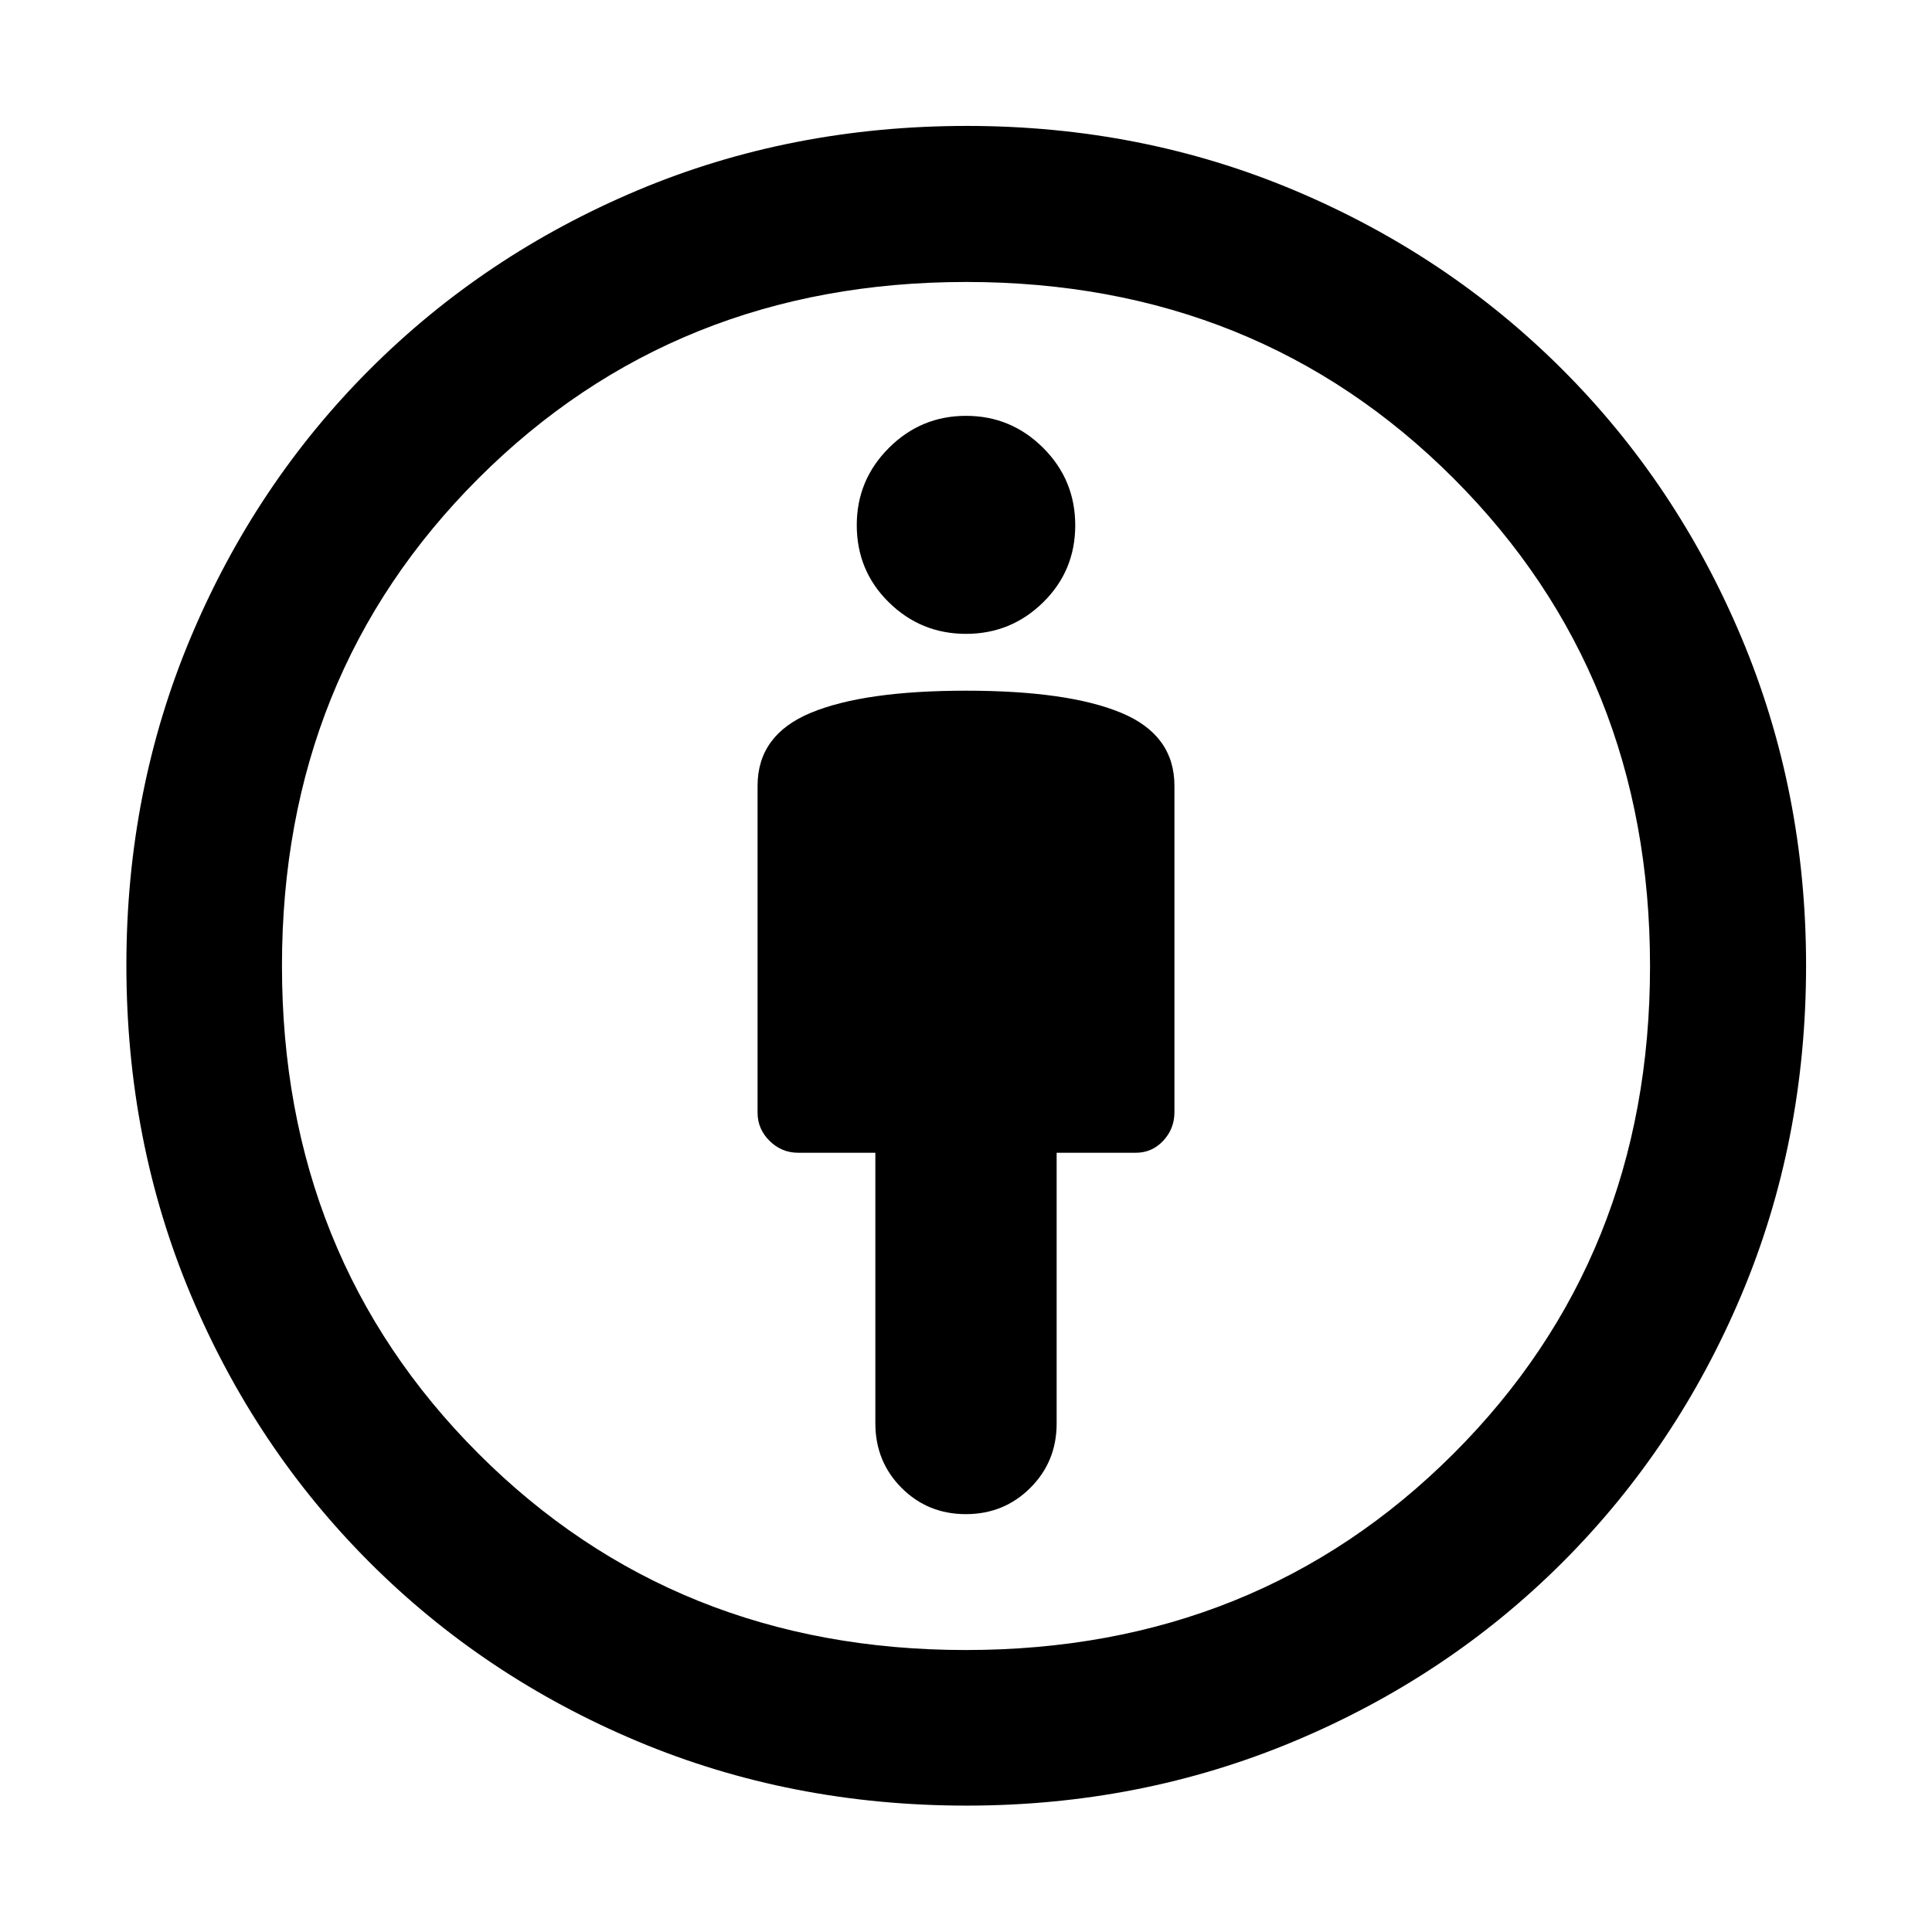 <svg xmlns="http://www.w3.org/2000/svg" height="48" viewBox="0 -960 960 960" width="48"><path d="M480-616.8q-50.66 0-77.11 10.99-26.46 11-26.46 36.29v162.37q0 8.13 5.96 14.04 5.96 5.91 14.24 5.91h38.33v134.42q0 19.03 13.02 32.09 13.02 13.06 31.95 13.06t32.02-13.04q13.09-13.04 13.09-32V-387.2h39.33q8.04 0 13.62-5.95 5.58-5.96 5.58-14.24v-162.13q0-25.29-26.46-36.29Q530.66-616.8 480-616.8Zm.3 554q-87.47 0-163.63-32-76.15-32-133.01-88.86-56.86-56.86-88.86-132.96-32-76.11-32-163.85 0-86.74 32-162.87 32-76.14 88.83-133.01 56.83-56.87 132.95-88.98 76.12-32.1 163.89-32.1 86.74 0 162.85 32.06 76.11 32.07 133.05 89 56.93 56.94 89 133.28 32.06 76.34 32.06 162.79 0 87.49-32.1 163.67-32.11 76.17-88.98 133-56.87 56.83-133.23 88.83-76.37 32-162.82 32Zm-.4-77.31q144.67 0 242.33-97.56 97.66-97.56 97.66-242.23t-97.56-242.33q-97.56-97.66-242.23-97.66t-242.33 97.56q-97.66 97.56-97.66 242.23t97.56 242.33q97.56 97.66 242.23 97.66Zm.1-504.93q22.38 0 38.33-15.66t15.95-38.27q0-22.61-15.95-38.5-15.95-15.9-38.33-15.9t-38.33 15.95q-15.95 15.95-15.95 38.33 0 22.73 15.95 38.39T480-645.04ZM480-480Z"/></svg>